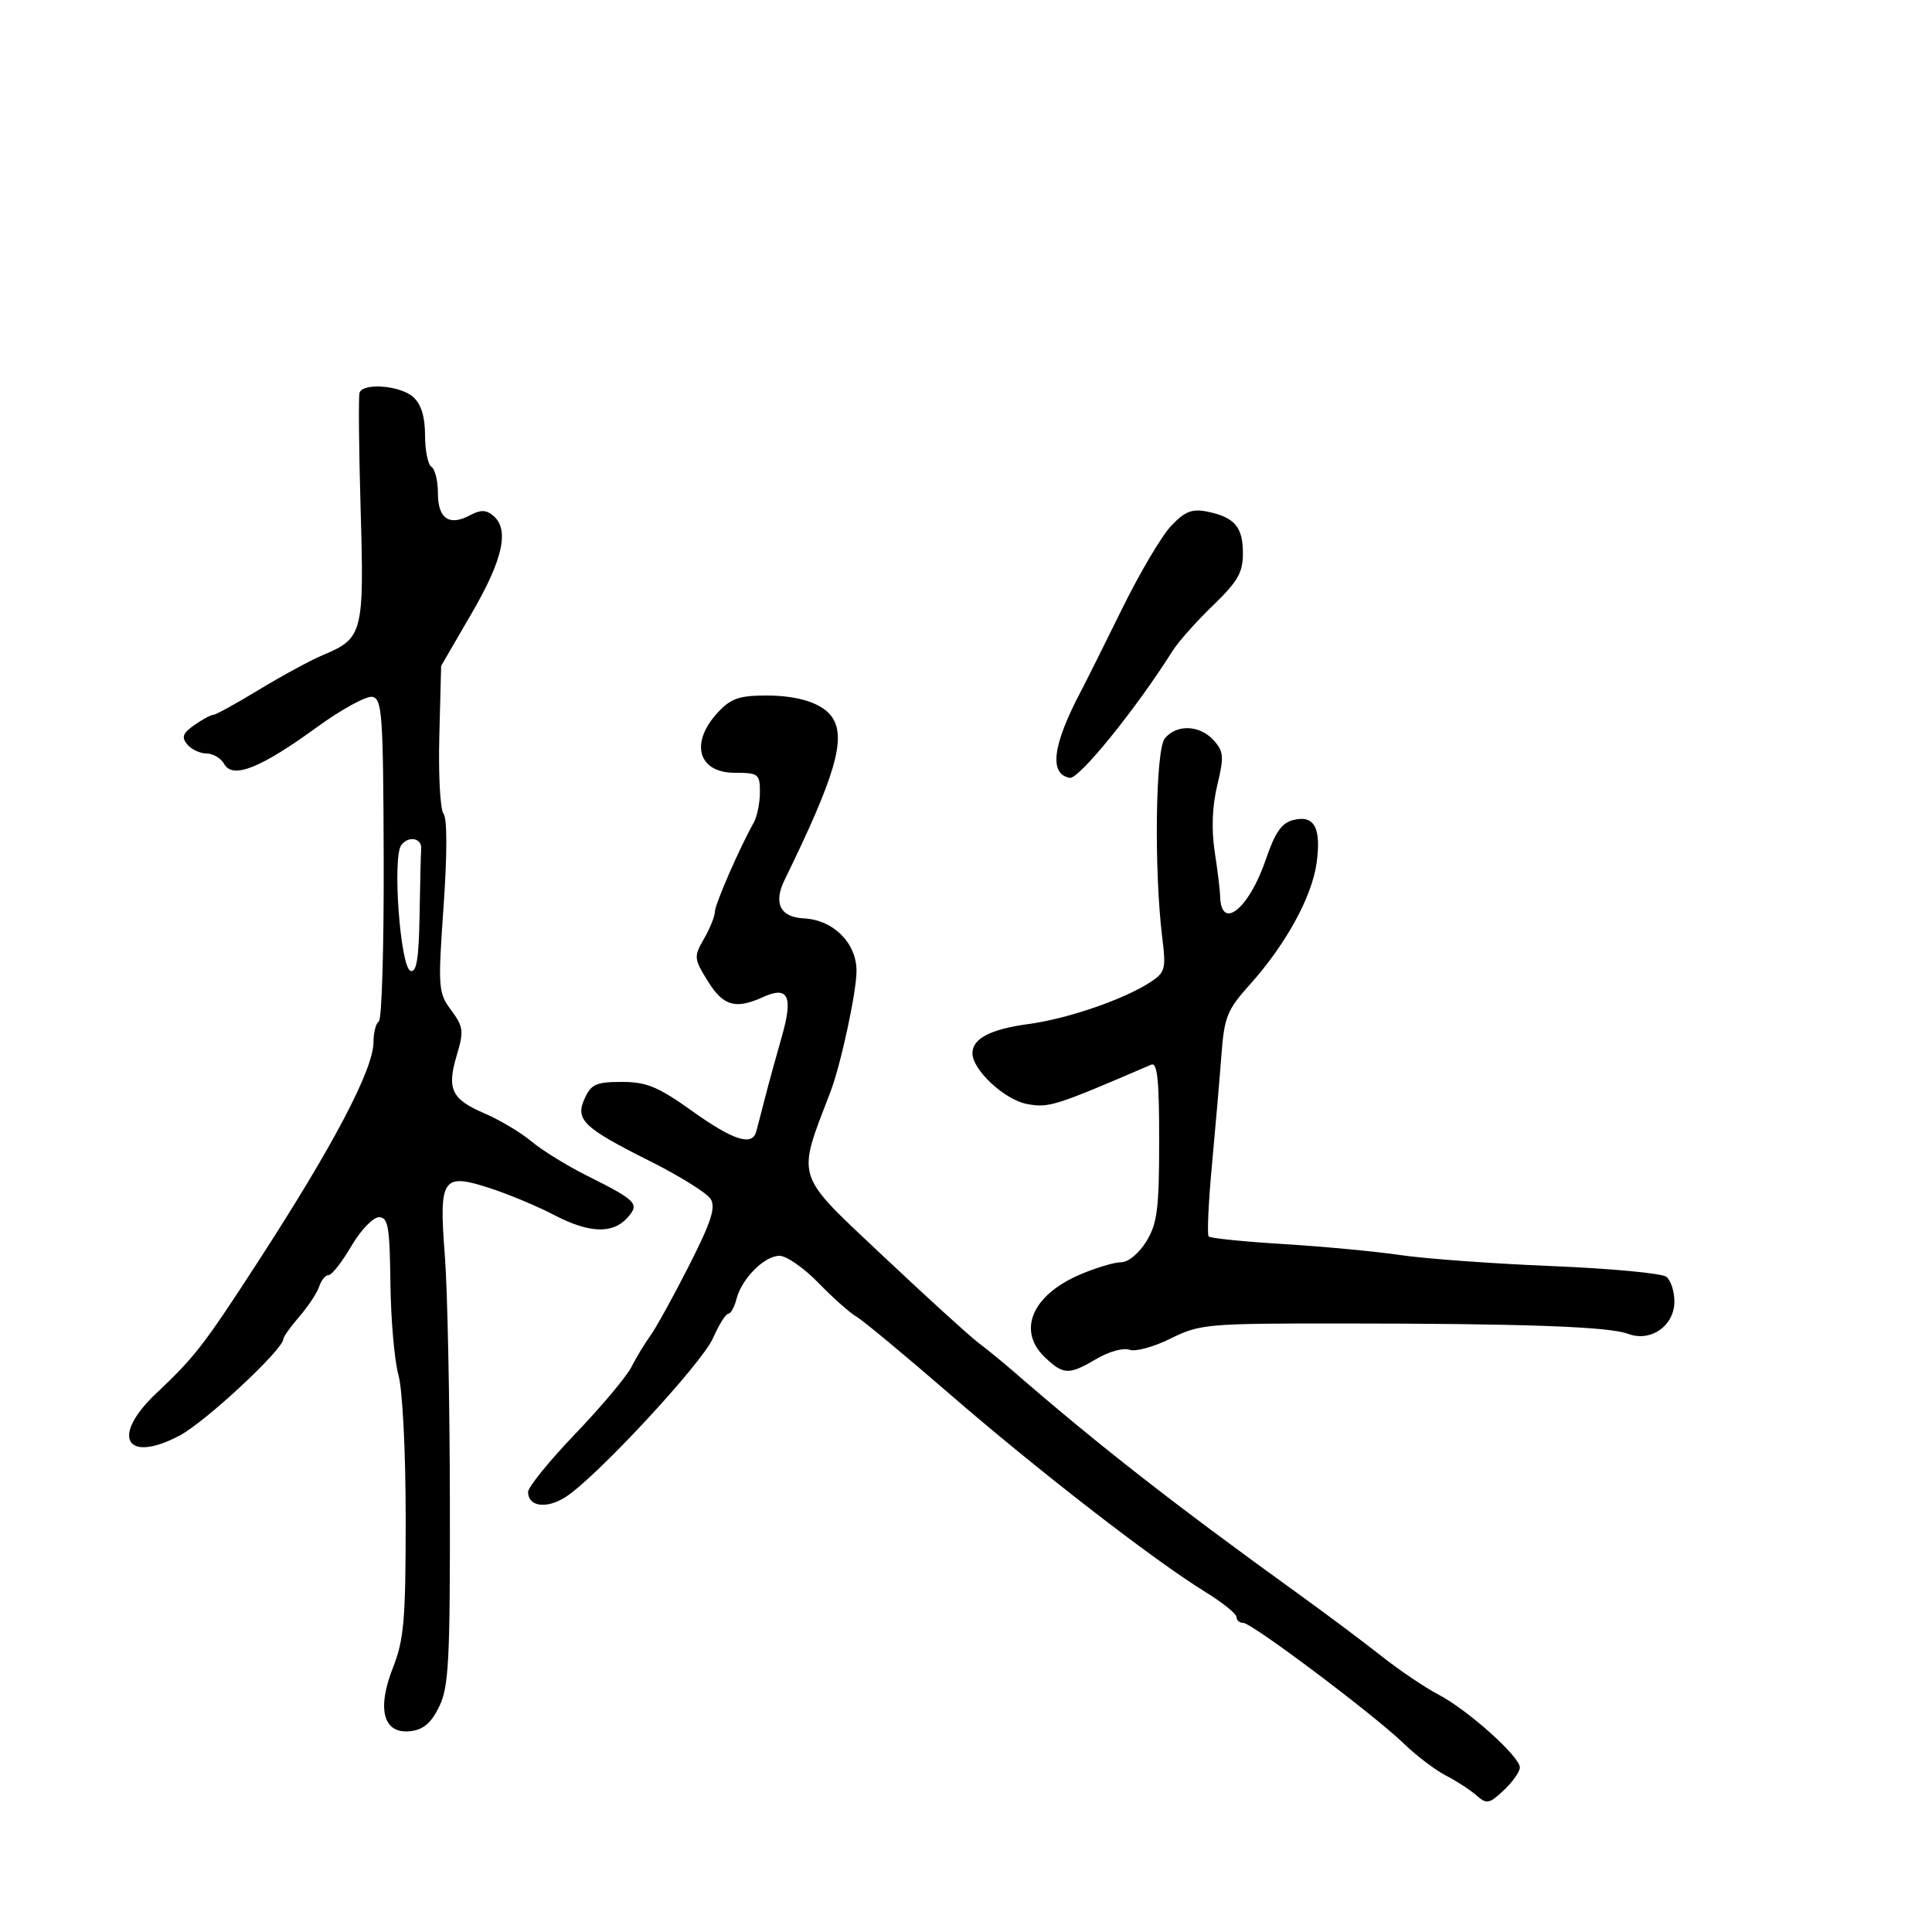 <svg xmlns="http://www.w3.org/2000/svg" width="300" height="300" viewBox="0 0 300 300" version="1.1">
	<path d="M 55.833 60.982 C 55.650 61.522, 55.725 69.685, 56 79.122 C 56.557 98.243, 56.331 99.128, 50.241 101.673 C 48.317 102.477, 43.830 104.904, 40.269 107.067 C 36.709 109.230, 33.492 111, 33.120 111 C 32.749 111, 31.423 111.716, 30.175 112.590 C 28.374 113.851, 28.147 114.472, 29.075 115.590 C 29.718 116.366, 31.067 117, 32.073 117 C 33.078 117, 34.314 117.739, 34.820 118.643 C 36.138 120.997, 40.451 119.287, 49.142 112.966 C 52.988 110.168, 56.892 108.026, 57.818 108.206 C 59.337 108.500, 59.508 110.925, 59.580 133.312 C 59.624 146.941, 59.286 158.323, 58.830 158.605 C 58.373 158.887, 58 160.312, 58 161.772 C 58 166.038, 51.837 177.768, 40.032 195.971 C 31.639 208.912, 30.259 210.696, 24.250 216.367 C 17.144 223.074, 19.512 227.337, 27.886 222.916 C 31.899 220.798, 44 209.528, 44 207.910 C 44 207.580, 45.128 206.004, 46.506 204.406 C 47.884 202.807, 49.265 200.713, 49.573 199.750 C 49.882 198.787, 50.535 198, 51.025 198 C 51.515 198, 53.102 195.975, 54.553 193.500 C 56.003 191.025, 57.935 189.004, 58.845 189.008 C 60.269 189.016, 60.517 190.449, 60.624 199.258 C 60.692 204.891, 61.252 211.300, 61.868 213.500 C 62.507 215.780, 62.991 225.331, 62.994 235.713 C 62.999 251.516, 62.738 254.591, 61.020 258.950 C 58.463 265.436, 59.532 269.302, 63.747 268.816 C 65.740 268.587, 66.961 267.540, 68.199 265 C 69.688 261.944, 69.898 257.885, 69.858 233 C 69.833 217.325, 69.481 200.225, 69.077 195 C 68.137 182.850, 68.661 182.073, 76.149 184.524 C 79.092 185.488, 83.521 187.339, 85.992 188.638 C 91.397 191.480, 95.107 191.645, 97.370 189.143 C 99.384 186.918, 98.949 186.463, 91 182.484 C 87.975 180.970, 84.153 178.604, 82.508 177.226 C 80.862 175.848, 77.590 173.896, 75.236 172.887 C 70.086 170.679, 69.349 169.115, 70.947 163.783 C 72.045 160.117, 71.957 159.434, 70.059 156.865 C 68.044 154.140, 67.992 153.436, 68.877 140.758 C 69.450 132.552, 69.447 127.065, 68.869 126.358 C 68.355 125.730, 68.061 120.306, 68.217 114.305 L 68.500 103.395 73.250 95.221 C 78.126 86.829, 79.139 82.191, 76.564 80.053 C 75.475 79.150, 74.610 79.139, 72.986 80.008 C 69.752 81.738, 68 80.537, 68 76.590 C 68 74.681, 67.550 72.840, 67 72.500 C 66.450 72.160, 66 69.953, 66 67.596 C 66 64.714, 65.401 62.768, 64.171 61.655 C 62.187 59.859, 56.374 59.390, 55.833 60.982 M 181.835 81.678 C 180.369 83.230, 176.957 89, 174.253 94.500 C 171.549 100, 168.627 105.850, 167.761 107.500 C 163.432 115.742, 162.879 120.171, 166.101 120.784 C 167.518 121.054, 176.388 110.106, 182.099 101.038 C 182.978 99.642, 185.790 96.482, 188.349 94.015 C 192.211 90.290, 193 88.912, 193 85.887 C 193 81.813, 191.674 80.283, 187.405 79.434 C 185.086 78.973, 183.962 79.425, 181.835 81.678 M 111.452 110.646 C 107.079 115.365, 108.395 120, 114.107 120 C 117.770 120, 118 120.178, 118 123.014 C 118 124.671, 117.561 126.809, 117.025 127.764 C 114.804 131.721, 111 140.461, 111 141.606 C 111 142.284, 110.245 144.154, 109.322 145.762 C 107.713 148.566, 107.737 148.838, 109.903 152.343 C 112.299 156.220, 114.209 156.773, 118.480 154.827 C 122.419 153.032, 123.203 154.707, 121.382 161.029 C 120.515 164.038, 119.346 168.300, 118.785 170.500 C 118.224 172.700, 117.606 175.063, 117.413 175.750 C 116.777 178.018, 113.837 177.060, 107.448 172.500 C 102.172 168.735, 100.391 168, 96.549 168 C 92.604 168, 91.794 168.357, 90.801 170.537 C 89.273 173.891, 90.517 175.083, 101.048 180.364 C 105.585 182.639, 109.770 185.256, 110.349 186.180 C 111.170 187.491, 110.426 189.777, 106.951 196.607 C 104.503 201.418, 101.813 206.288, 100.974 207.427 C 100.134 208.567, 98.822 210.736, 98.057 212.246 C 97.292 213.756, 93.366 218.434, 89.333 222.641 C 85.300 226.848, 82 230.914, 82 231.676 C 82 233.939, 84.819 234.343, 87.758 232.501 C 92.422 229.578, 108.950 211.785, 110.714 207.788 C 111.633 205.705, 112.700 204, 113.084 204 C 113.469 204, 114.040 202.979, 114.353 201.730 C 115.146 198.570, 118.693 195, 121.040 195 C 122.119 195, 124.833 196.887, 127.071 199.193 C 129.309 201.499, 131.966 203.861, 132.976 204.443 C 133.987 205.024, 140.526 210.450, 147.508 216.500 C 161.155 228.324, 179.198 242.294, 187.110 247.163 C 189.800 248.818, 192 250.583, 192 251.086 C 192 251.589, 192.472 252, 193.048 252 C 194.385 252, 213.375 266.275, 218 270.756 C 219.925 272.622, 222.850 274.844, 224.500 275.694 C 226.150 276.545, 228.292 277.936, 229.260 278.785 C 230.864 280.191, 231.243 280.120, 233.510 277.990 C 234.880 276.704, 236 275.112, 236 274.453 C 236 272.754, 227.924 265.522, 223.349 263.125 C 221.232 262.015, 217.250 259.325, 214.500 257.146 C 211.750 254.967, 205.900 250.590, 201.500 247.418 C 182.339 233.604, 170.306 224.199, 157.023 212.653 C 155.660 211.469, 153.363 209.600, 151.918 208.500 C 150.472 207.400, 143.811 201.337, 137.115 195.026 C 123.262 181.970, 123.688 183.307, 128.966 169.500 C 130.574 165.294, 133 154.024, 133 150.760 C 133 146.426, 129.400 142.836, 124.822 142.606 C 121.141 142.421, 120.061 140.255, 121.838 136.619 C 129.692 120.545, 131.416 114.667, 129.235 111.400 C 127.795 109.244, 124.057 108, 119.018 108 C 114.773 108, 113.488 108.449, 111.452 110.646 M 180.872 114.655 C 179.416 116.412, 179.180 135.189, 180.484 145.685 C 181.075 150.442, 180.924 151.004, 178.663 152.485 C 174.548 155.181, 165.830 158.185, 159.731 159.008 C 153.802 159.808, 151 161.264, 151 163.546 C 151 166.140, 155.986 170.775, 159.483 171.431 C 162.860 172.064, 163.798 171.767, 178.750 165.325 C 179.712 164.910, 179.999 167.636, 179.996 177.143 C 179.993 187.697, 179.703 189.974, 178.011 192.750 C 176.876 194.611, 175.204 196, 174.098 196 C 173.035 196, 170.156 196.862, 167.700 197.914 C 160.207 201.126, 157.894 206.673, 162.314 210.826 C 165.168 213.506, 166.001 213.522, 170.309 210.980 C 172.192 209.869, 174.469 209.243, 175.370 209.588 C 176.271 209.934, 179.143 209.156, 181.754 207.858 C 186.299 205.600, 187.411 205.500, 208 205.508 C 236.648 205.518, 249.852 205.993, 252.818 207.121 C 256.311 208.449, 260 205.870, 260 202.099 C 260 200.529, 259.438 198.801, 258.750 198.258 C 258.063 197.715, 250.075 196.968, 241 196.597 C 231.925 196.227, 221.350 195.460, 217.500 194.893 C 213.650 194.326, 205.474 193.555, 199.331 193.181 C 193.188 192.806, 187.947 192.275, 187.684 192 C 187.421 191.725, 187.645 186.775, 188.182 181 C 188.720 175.225, 189.383 167.519, 189.657 163.876 C 190.106 157.900, 190.539 156.824, 194.083 152.876 C 199.646 146.680, 203.726 139.246, 204.442 134 C 205.188 128.533, 204.092 126.509, 200.827 127.329 C 199.013 127.784, 197.987 129.258, 196.561 133.452 C 193.948 141.139, 189.585 144.647, 189.463 139.160 C 189.443 138.247, 189.062 135.130, 188.617 132.234 C 188.092 128.814, 188.231 125.205, 189.015 121.936 C 190.085 117.477, 190.022 116.681, 188.456 114.952 C 186.297 112.565, 182.721 112.425, 180.872 114.655 M 62.315 131.217 C 60.895 133.066, 62.155 150.228, 63.750 150.754 C 64.682 151.062, 65.038 148.852, 65.150 142.083 C 65.233 137.088, 65.345 132.475, 65.400 131.833 C 65.546 130.135, 63.465 129.719, 62.315 131.217" stroke="none" fill="black" fill-rule="evenodd"/>
</svg>